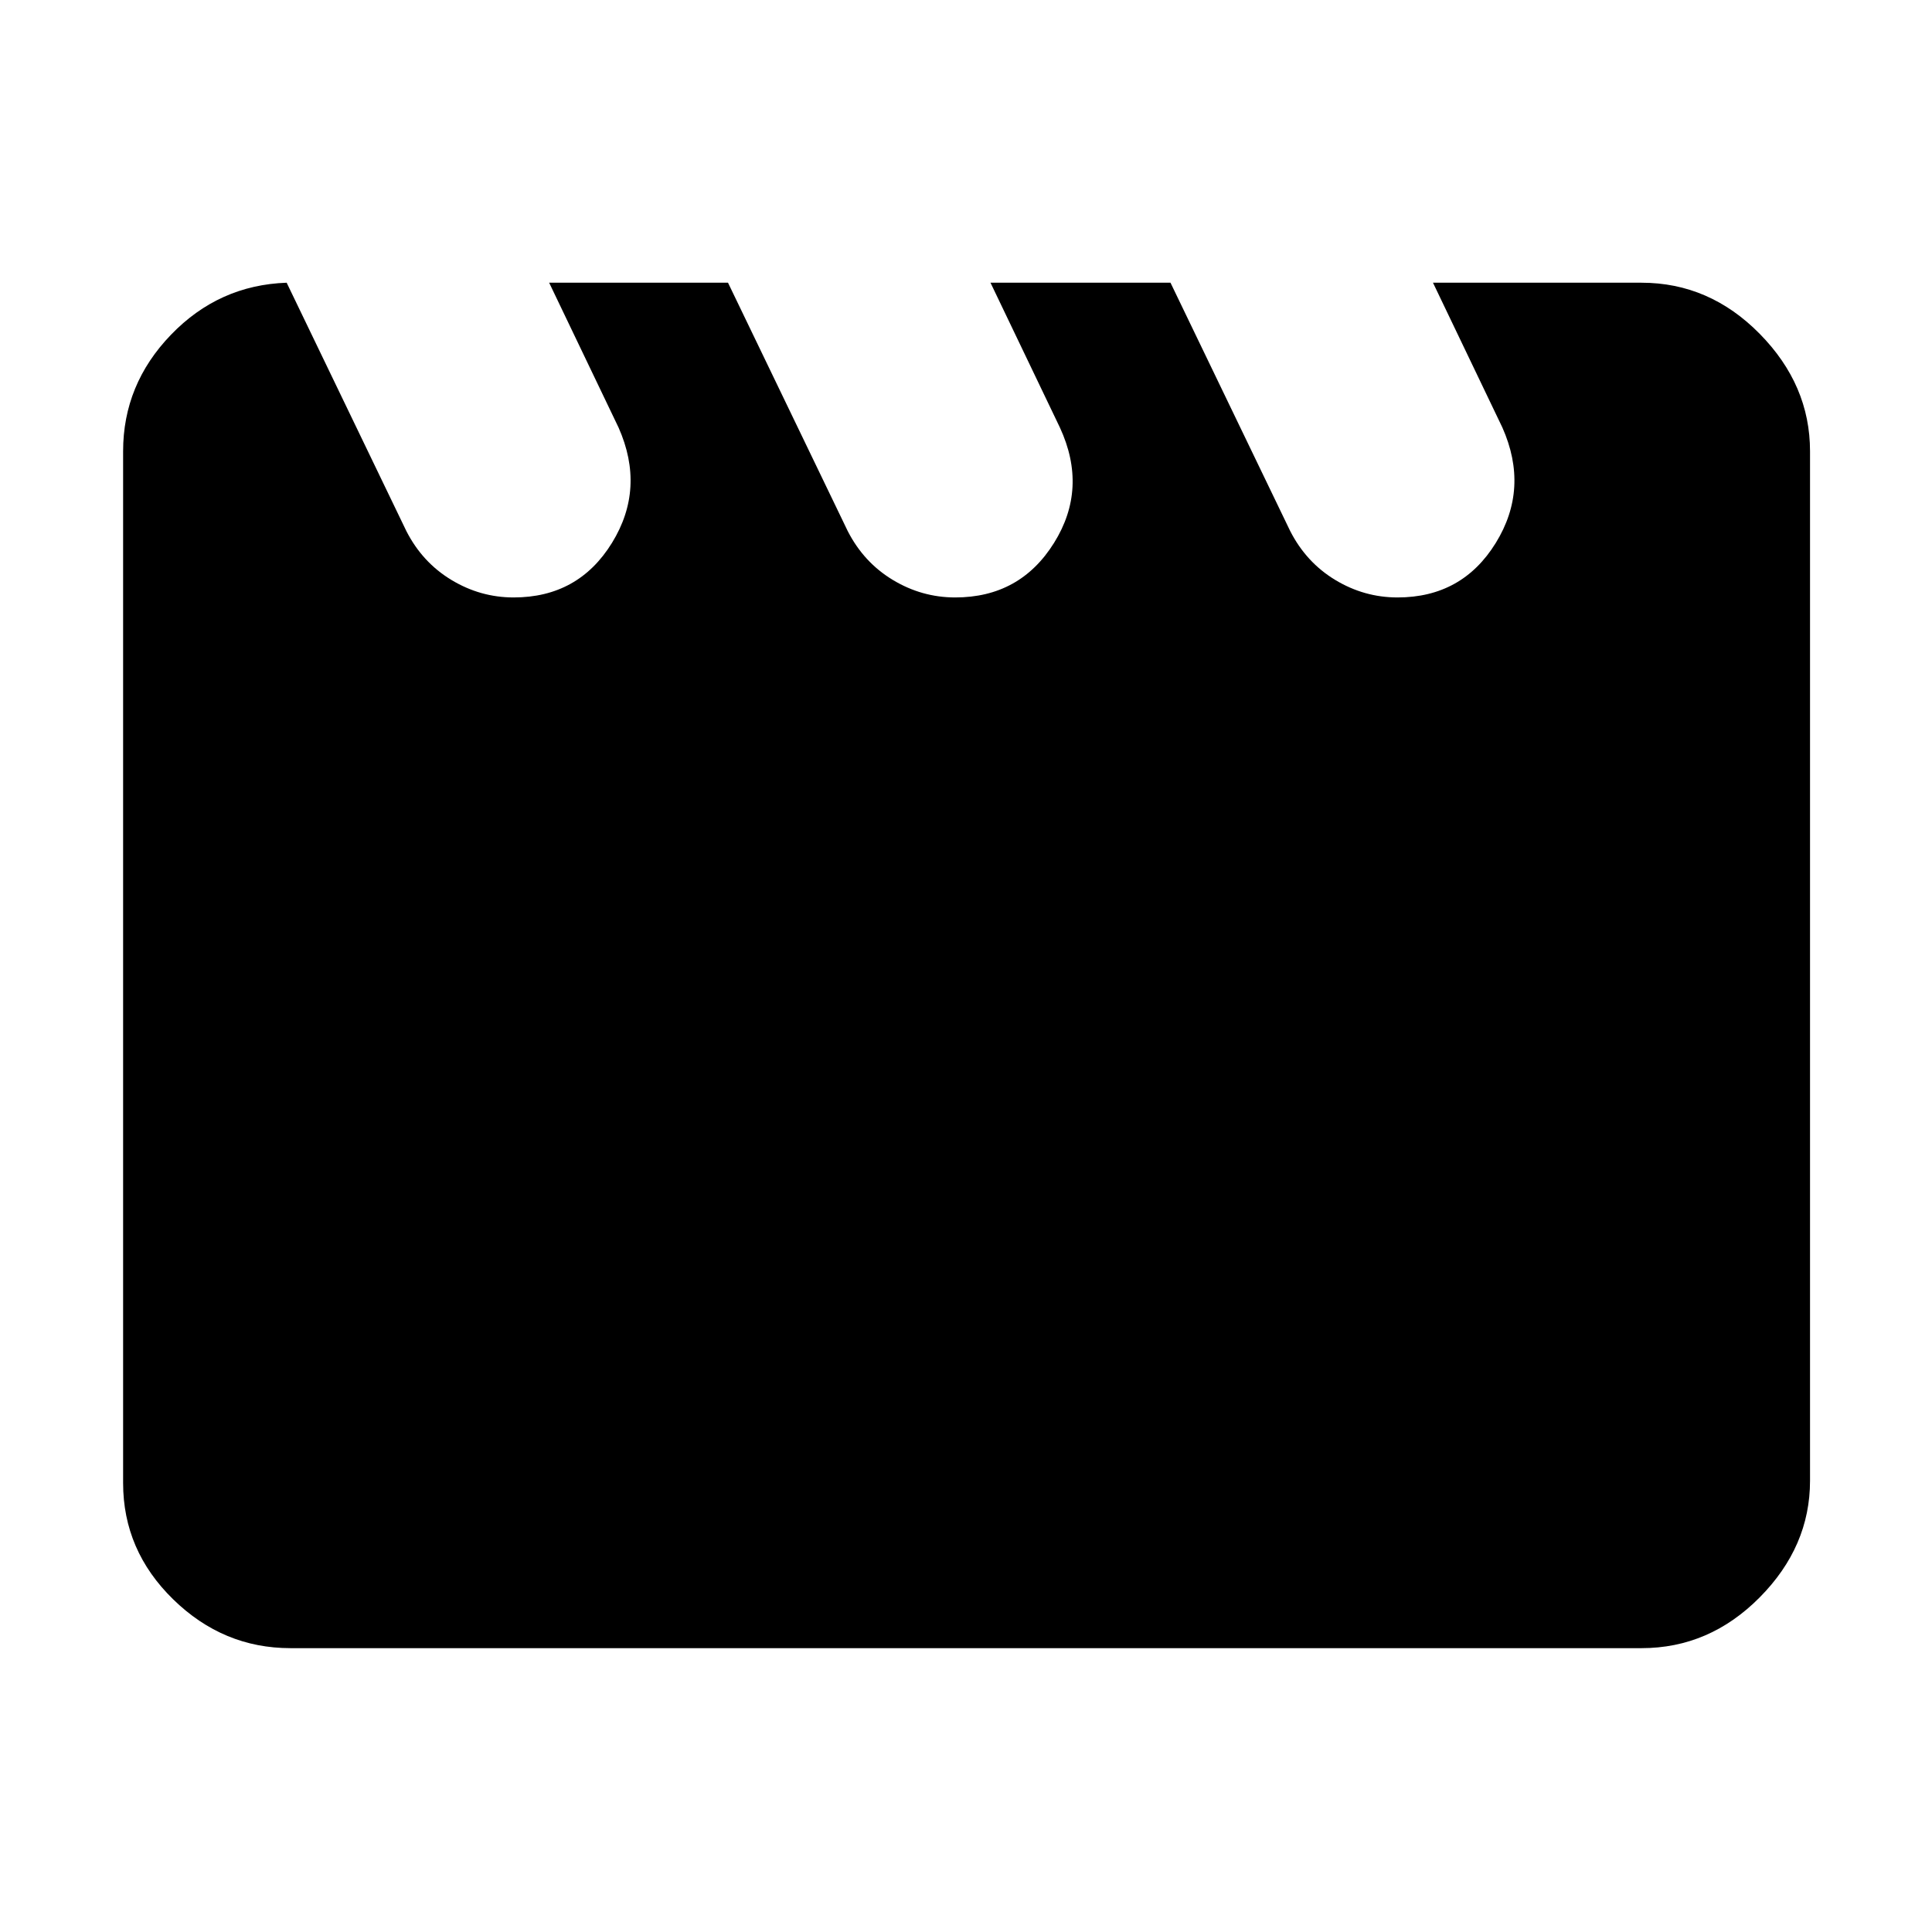<svg xmlns="http://www.w3.org/2000/svg" height="48" viewBox="0 -960 960 960" width="48"><path d="m142.44-819.52 59.47 123.39q7.95 15.56 22.36 24.28 14.4 8.72 30.96 8.72 32.12 0 48.84-27.09 16.71-27.09 3.28-57.35l-34.48-71.95h88.87l59.48 123.39q7.96 15.56 22.39 24.28 14.44 8.72 31.03 8.72 32.18 0 49.09-27.09 16.92-27.09 2.92-57.35l-34.48-71.95h89.44l59.48 123.39q7.95 15.56 22.35 24.28 14.41 8.72 30.97 8.72 32.11 0 48.83-27.09t3.28-57.35l-34.48-71.95h103.61q33.74 0 58.74 25.4 25 25.39 25 58.34v511.56q0 32.71-25 57.94-25 25.24-58.74 25.24h-671.3q-33.5 0-58.34-24.29-24.84-24.28-24.84-57.76v-512.69q0-33.22 23.79-57.89 23.79-24.68 57.48-25.85Z"/></svg>